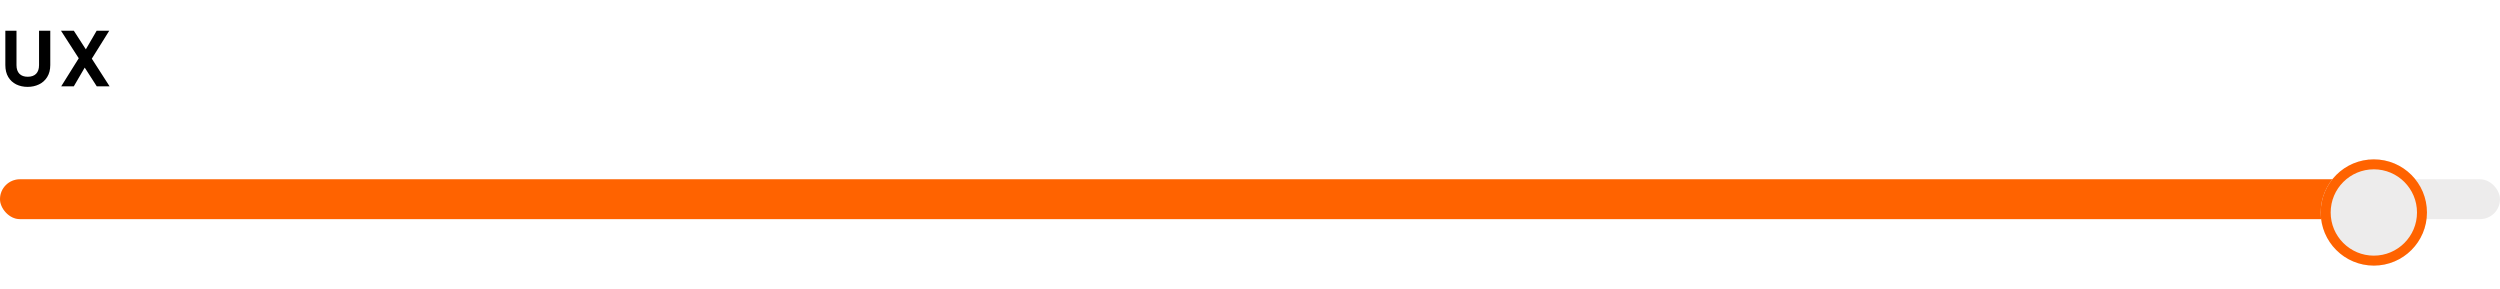 <svg width="753" height="87" viewBox="0 0 753 87" fill="none" xmlns="http://www.w3.org/2000/svg">
<path d="M4.968 9.248V19.616C4.968 20.752 5.264 21.624 5.856 22.232C6.448 22.824 7.28 23.12 8.352 23.12C9.44 23.12 10.28 22.824 10.872 22.232C11.464 21.624 11.76 20.752 11.76 19.616V9.248H15.144V19.592C15.144 21.016 14.832 22.224 14.208 23.216C13.6 24.192 12.776 24.928 11.736 25.424C10.712 25.92 9.568 26.168 8.304 26.168C7.056 26.168 5.92 25.92 4.896 25.424C3.888 24.928 3.088 24.192 2.496 23.216C1.904 22.224 1.608 21.016 1.608 19.592V9.248H4.968ZM29.142 26L25.518 20.36L22.23 26H18.438L23.718 17.552L18.366 9.248H22.23L25.854 14.864L29.118 9.248H32.91L27.654 17.672L33.006 26H29.142Z" fill="black"/>
<rect y="54" width="753" height="12" rx="6" fill="#EDECEC"/>
<rect y="54" width="718" height="12" rx="6" fill="#FF6300"/>
<g filter="url(#filter0_d_1_1766)">
<circle cx="715" cy="60" r="16" fill="#EDECEC"/>
<circle cx="715" cy="60" r="14.5" stroke="#FF6300" stroke-width="3"/>
</g>
<defs>
<filter id="filter0_d_1_1766" x="692" y="41" width="46" height="46" filterUnits="userSpaceOnUse" color-interpolation-filters="sRGB">
<feFlood flood-opacity="0" result="BackgroundImageFix"/>
<feColorMatrix in="SourceAlpha" type="matrix" values="0 0 0 0 0 0 0 0 0 0 0 0 0 0 0 0 0 0 127 0" result="hardAlpha"/>
<feOffset dy="4"/>
<feGaussianBlur stdDeviation="3.5"/>
<feComposite in2="hardAlpha" operator="out"/>
<feColorMatrix type="matrix" values="0 0 0 0 0 0 0 0 0 0 0 0 0 0 0 0 0 0 0.2 0"/>
<feBlend mode="normal" in2="BackgroundImageFix" result="effect1_dropShadow_1_1766"/>
<feBlend mode="normal" in="SourceGraphic" in2="effect1_dropShadow_1_1766" result="shape"/>
</filter>
</defs>
</svg>
